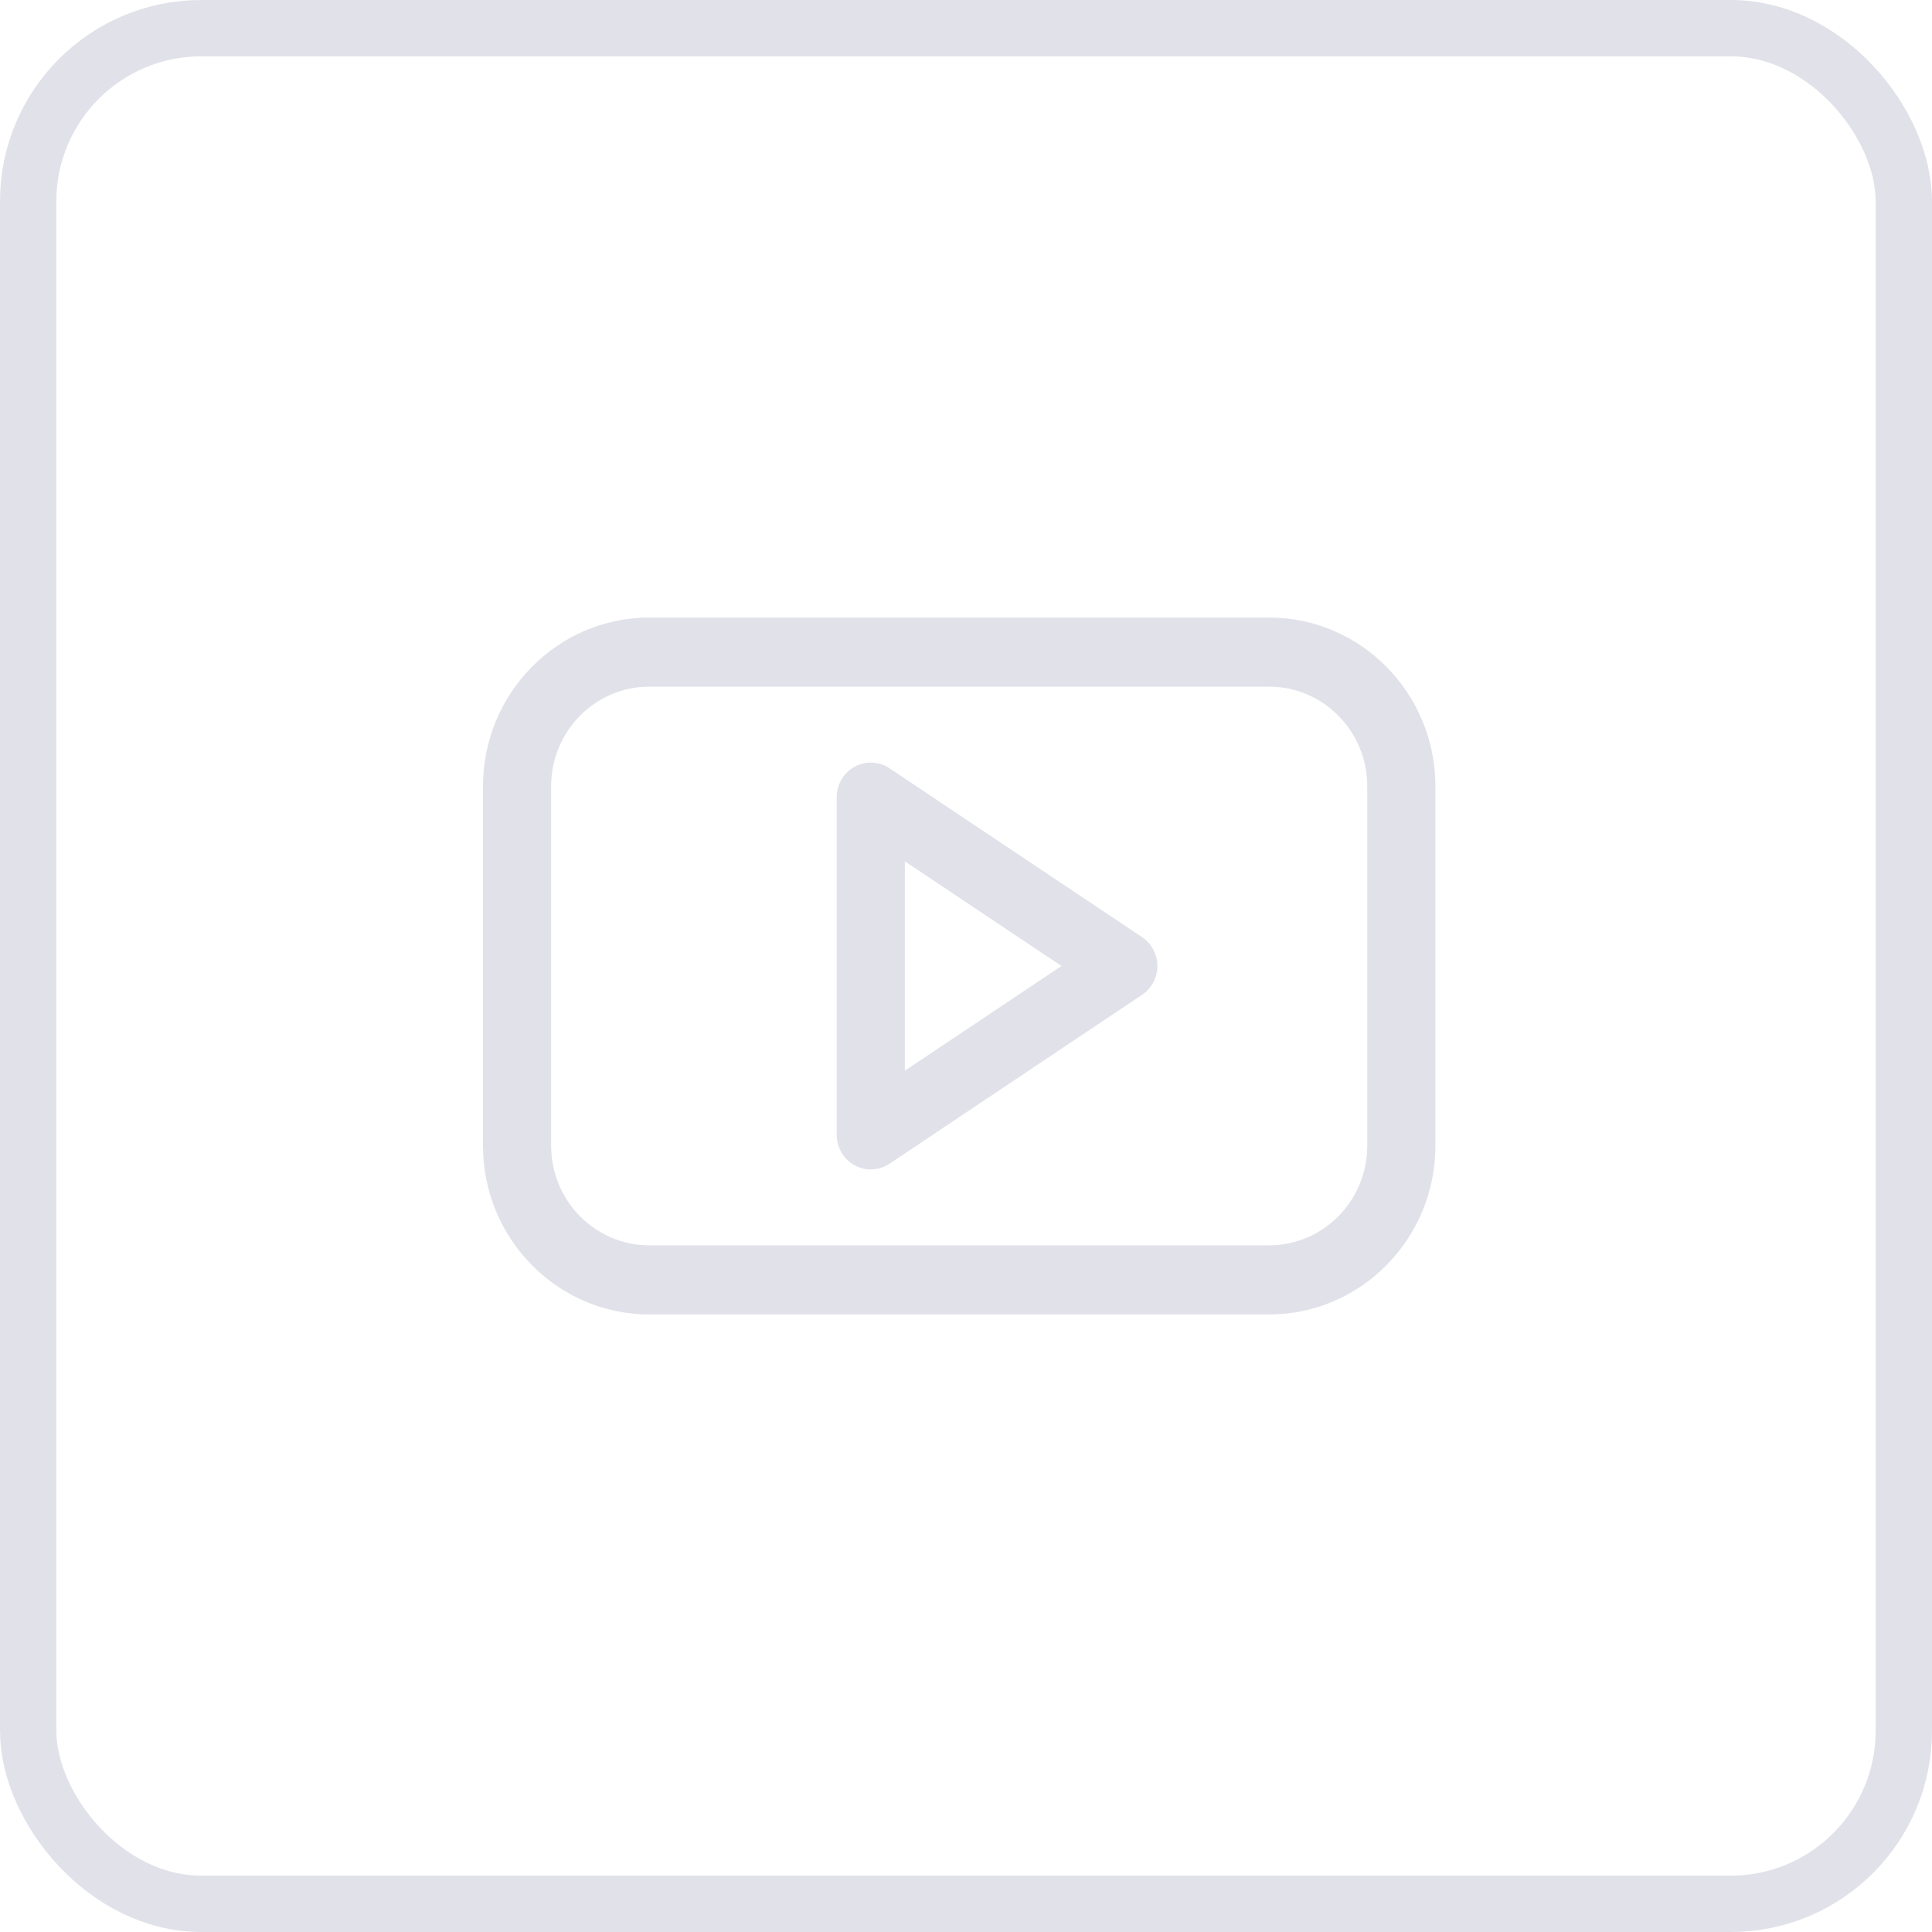 <svg width="48" height="48" viewBox="0 0 48 48" fill="none" xmlns="http://www.w3.org/2000/svg">
<rect x="0.7" y="0.7" width="46.6" height="46.6" rx="4.3" stroke="#E1E1EA" stroke-width="1.4"/>
<g clip-path="url(#clip0)">
<path d="M31.532 15.343H16.13C13.853 15.343 12 17.223 12 19.533V28.467C12 30.778 13.853 32.657 16.13 32.657H31.532C33.809 32.657 35.662 30.778 35.662 28.467V19.533C35.662 17.223 33.809 15.343 31.532 15.343ZM33.969 28.467C33.969 29.831 32.876 30.94 31.532 30.94H16.13C14.786 30.94 13.693 29.831 13.693 28.467V19.533C13.693 18.169 14.786 17.06 16.13 17.06H31.532C32.876 17.06 33.969 18.169 33.969 19.533V28.467H33.969Z" fill="#E1E1EA"/>
<path d="M28.374 23.283L22.1 19.088C21.84 18.914 21.507 18.899 21.233 19.049C20.959 19.198 20.788 19.489 20.788 19.805V28.196C20.788 28.512 20.959 28.802 21.233 28.952C21.358 29.02 21.497 29.054 21.634 29.054C21.797 29.054 21.959 29.007 22.1 28.912L28.374 24.716C28.612 24.557 28.755 24.288 28.755 24C28.755 23.711 28.612 23.442 28.374 23.283ZM22.481 26.601V21.399L26.371 24L22.481 26.601Z" fill="#E1E1EA"/>
</g>
<defs>
<clipPath id="clip0">
<path d="M12 12H35.662V36H12V12Z" fill="white"/>
</clipPath>
</defs>
</svg>
